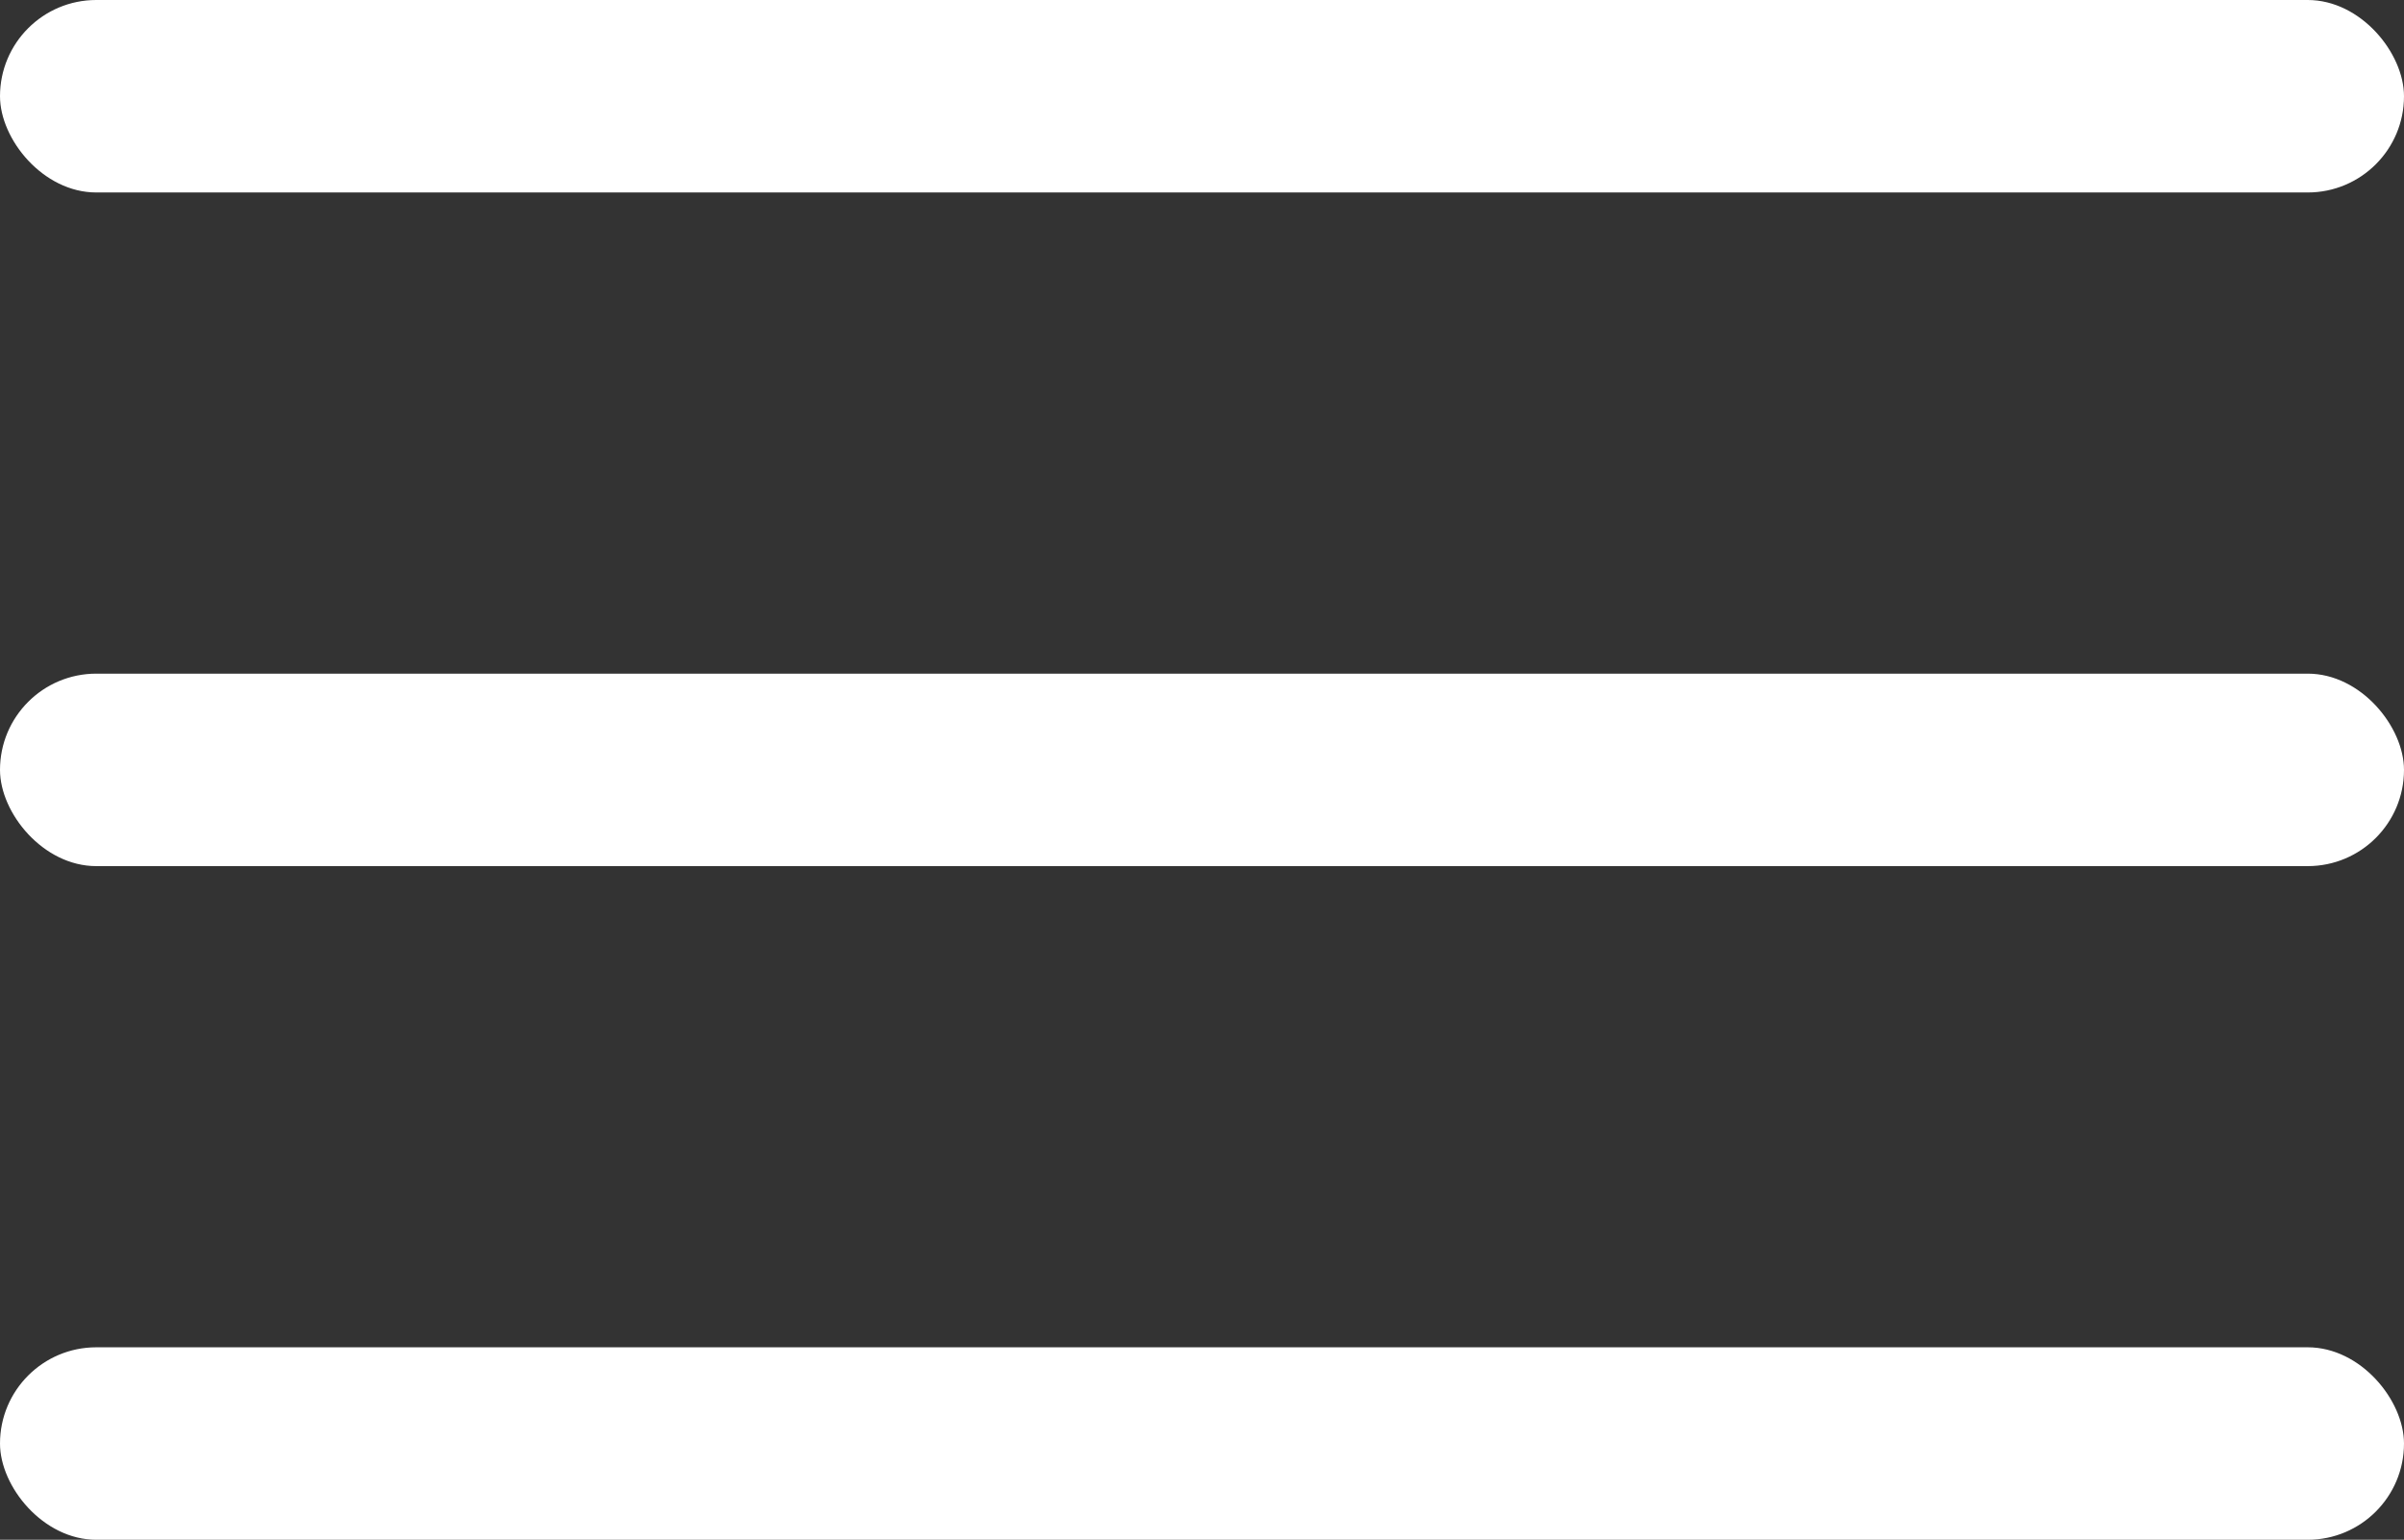 <svg xmlns="http://www.w3.org/2000/svg" viewBox="0 0 49.945 32">
  <rect x="0" y="0" width="49.945" height="32" fill="#333333" stroke="none"/>
  <defs>
    <style>
      .cls-1 {
        fill: #fff;
      }
    </style>
  </defs>
  <g id="Menu_Burger_Icon" data-name="Menu Burger Icon" transform="translate(-31.528 -30)">
    <rect id="Rectangle_9" data-name="Rectangle 9" class="cls-1" width="49.945" height="4" rx="2" transform="translate(31.528 58)"/>
    <rect id="Rectangle_10" data-name="Rectangle 10" class="cls-1" width="49.945" height="4" rx="2" transform="translate(31.528 44)"/>
    <rect id="Rectangle_11" data-name="Rectangle 11" class="cls-1" width="49.945" height="4" rx="2" transform="translate(31.528 30)"/>
  </g>
</svg>
